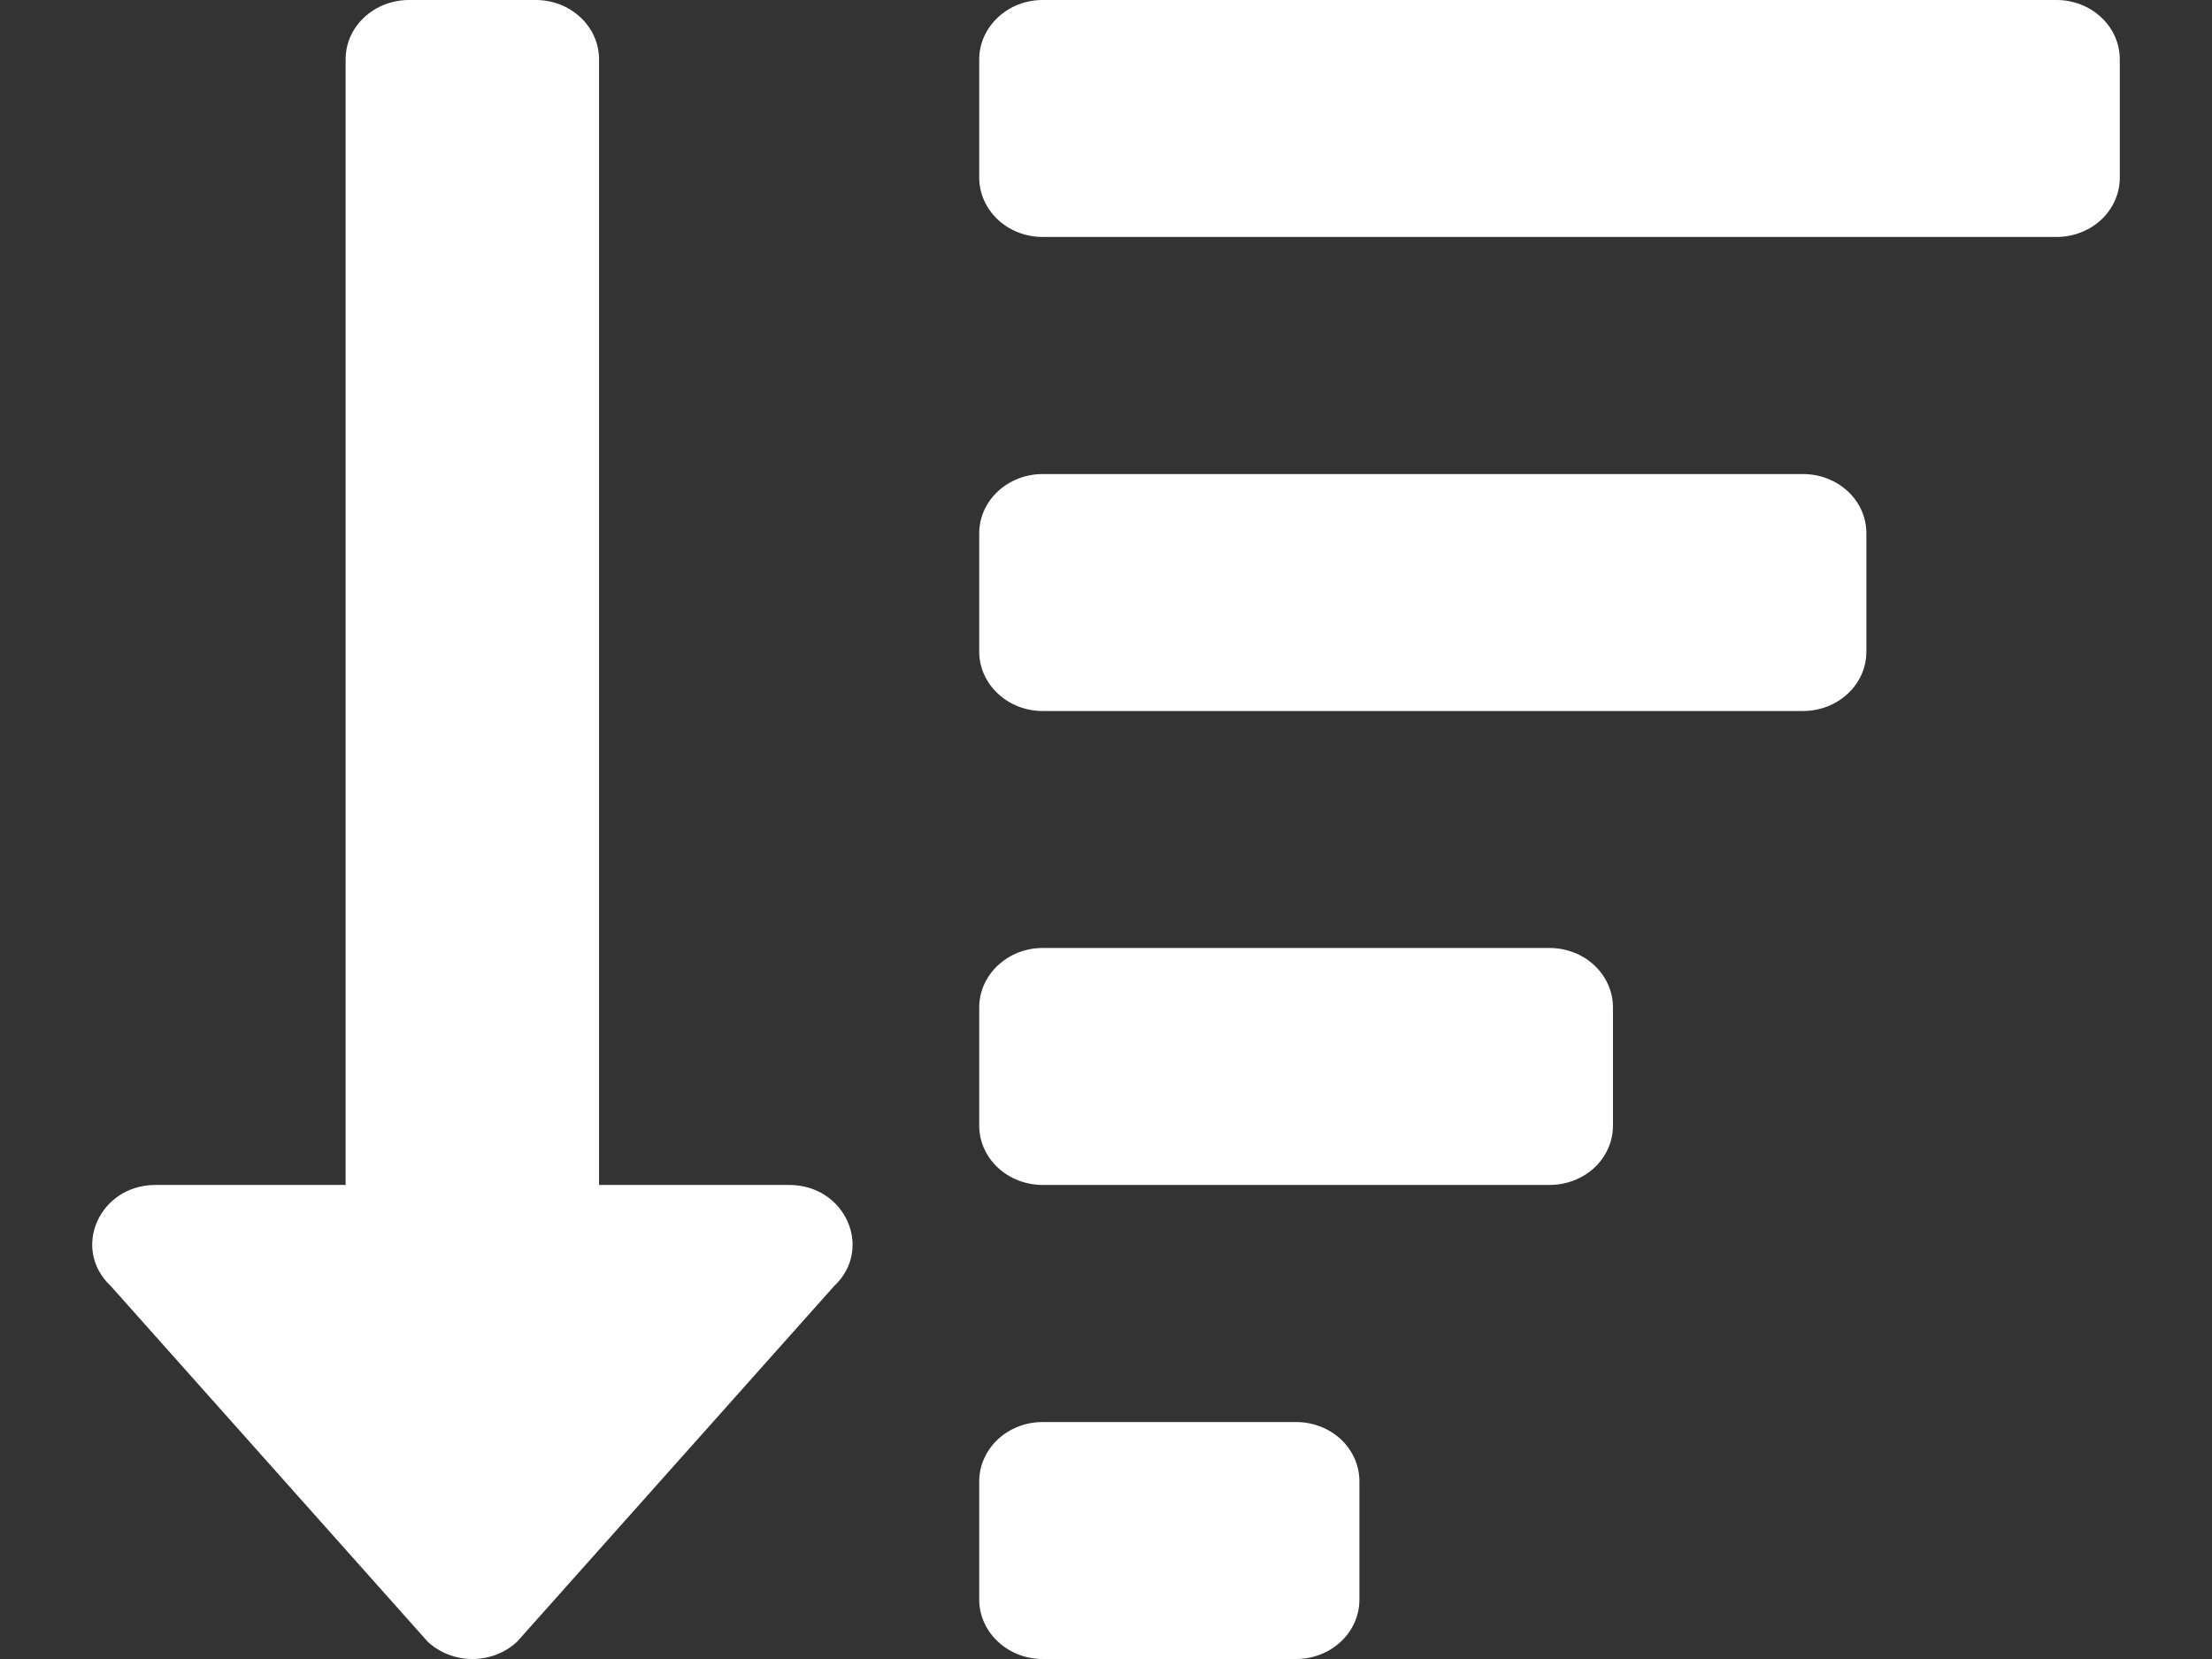 <svg width="16" height="12" viewBox="0 0 16 12" fill="none" xmlns="http://www.w3.org/2000/svg">
<rect x="0" y="0" width="16" height="12" fill="#333333" stroke="none"/>
<path d="M9.375 10.286H7.542C7.42 10.286 7.304 10.331 7.218 10.411C7.132 10.492 7.083 10.601 7.083 10.714V11.571C7.083 11.685 7.132 11.794 7.218 11.874C7.304 11.955 7.42 12 7.542 12H9.375C9.497 12 9.613 11.955 9.699 11.874C9.785 11.794 9.833 11.685 9.833 11.571V10.714C9.833 10.601 9.785 10.492 9.699 10.411C9.613 10.331 9.497 10.286 9.375 10.286ZM5.708 8.571H4.333V0.429C4.333 0.315 4.285 0.206 4.199 0.126C4.113 0.045 3.997 0 3.875 0H2.958C2.837 0 2.72 0.045 2.634 0.126C2.548 0.206 2.5 0.315 2.5 0.429V8.571H1.125C0.719 8.571 0.513 9.033 0.802 9.303L3.093 11.874C3.179 11.955 3.296 12 3.417 12C3.539 12 3.655 11.955 3.741 11.874L6.033 9.303C6.32 9.034 6.116 8.571 5.708 8.571ZM13.042 3.429H7.542C7.42 3.429 7.304 3.474 7.218 3.554C7.132 3.634 7.083 3.743 7.083 3.857V4.714C7.083 4.828 7.132 4.937 7.218 5.017C7.304 5.098 7.42 5.143 7.542 5.143H13.042C13.163 5.143 13.28 5.098 13.366 5.017C13.452 4.937 13.5 4.828 13.5 4.714V3.857C13.5 3.743 13.452 3.634 13.366 3.554C13.28 3.474 13.163 3.429 13.042 3.429ZM11.208 6.857H7.542C7.42 6.857 7.304 6.902 7.218 6.983C7.132 7.063 7.083 7.172 7.083 7.286V8.143C7.083 8.257 7.132 8.366 7.218 8.446C7.304 8.526 7.42 8.571 7.542 8.571H11.208C11.33 8.571 11.447 8.526 11.533 8.446C11.618 8.366 11.667 8.257 11.667 8.143V7.286C11.667 7.172 11.618 7.063 11.533 6.983C11.447 6.902 11.33 6.857 11.208 6.857ZM14.875 0H7.542C7.42 0 7.304 0.045 7.218 0.126C7.132 0.206 7.083 0.315 7.083 0.429V1.286C7.083 1.399 7.132 1.508 7.218 1.589C7.304 1.669 7.42 1.714 7.542 1.714H14.875C14.997 1.714 15.113 1.669 15.199 1.589C15.285 1.508 15.333 1.399 15.333 1.286V0.429C15.333 0.315 15.285 0.206 15.199 0.126C15.113 0.045 14.997 0 14.875 0Z" fill="white"/>
</svg>
